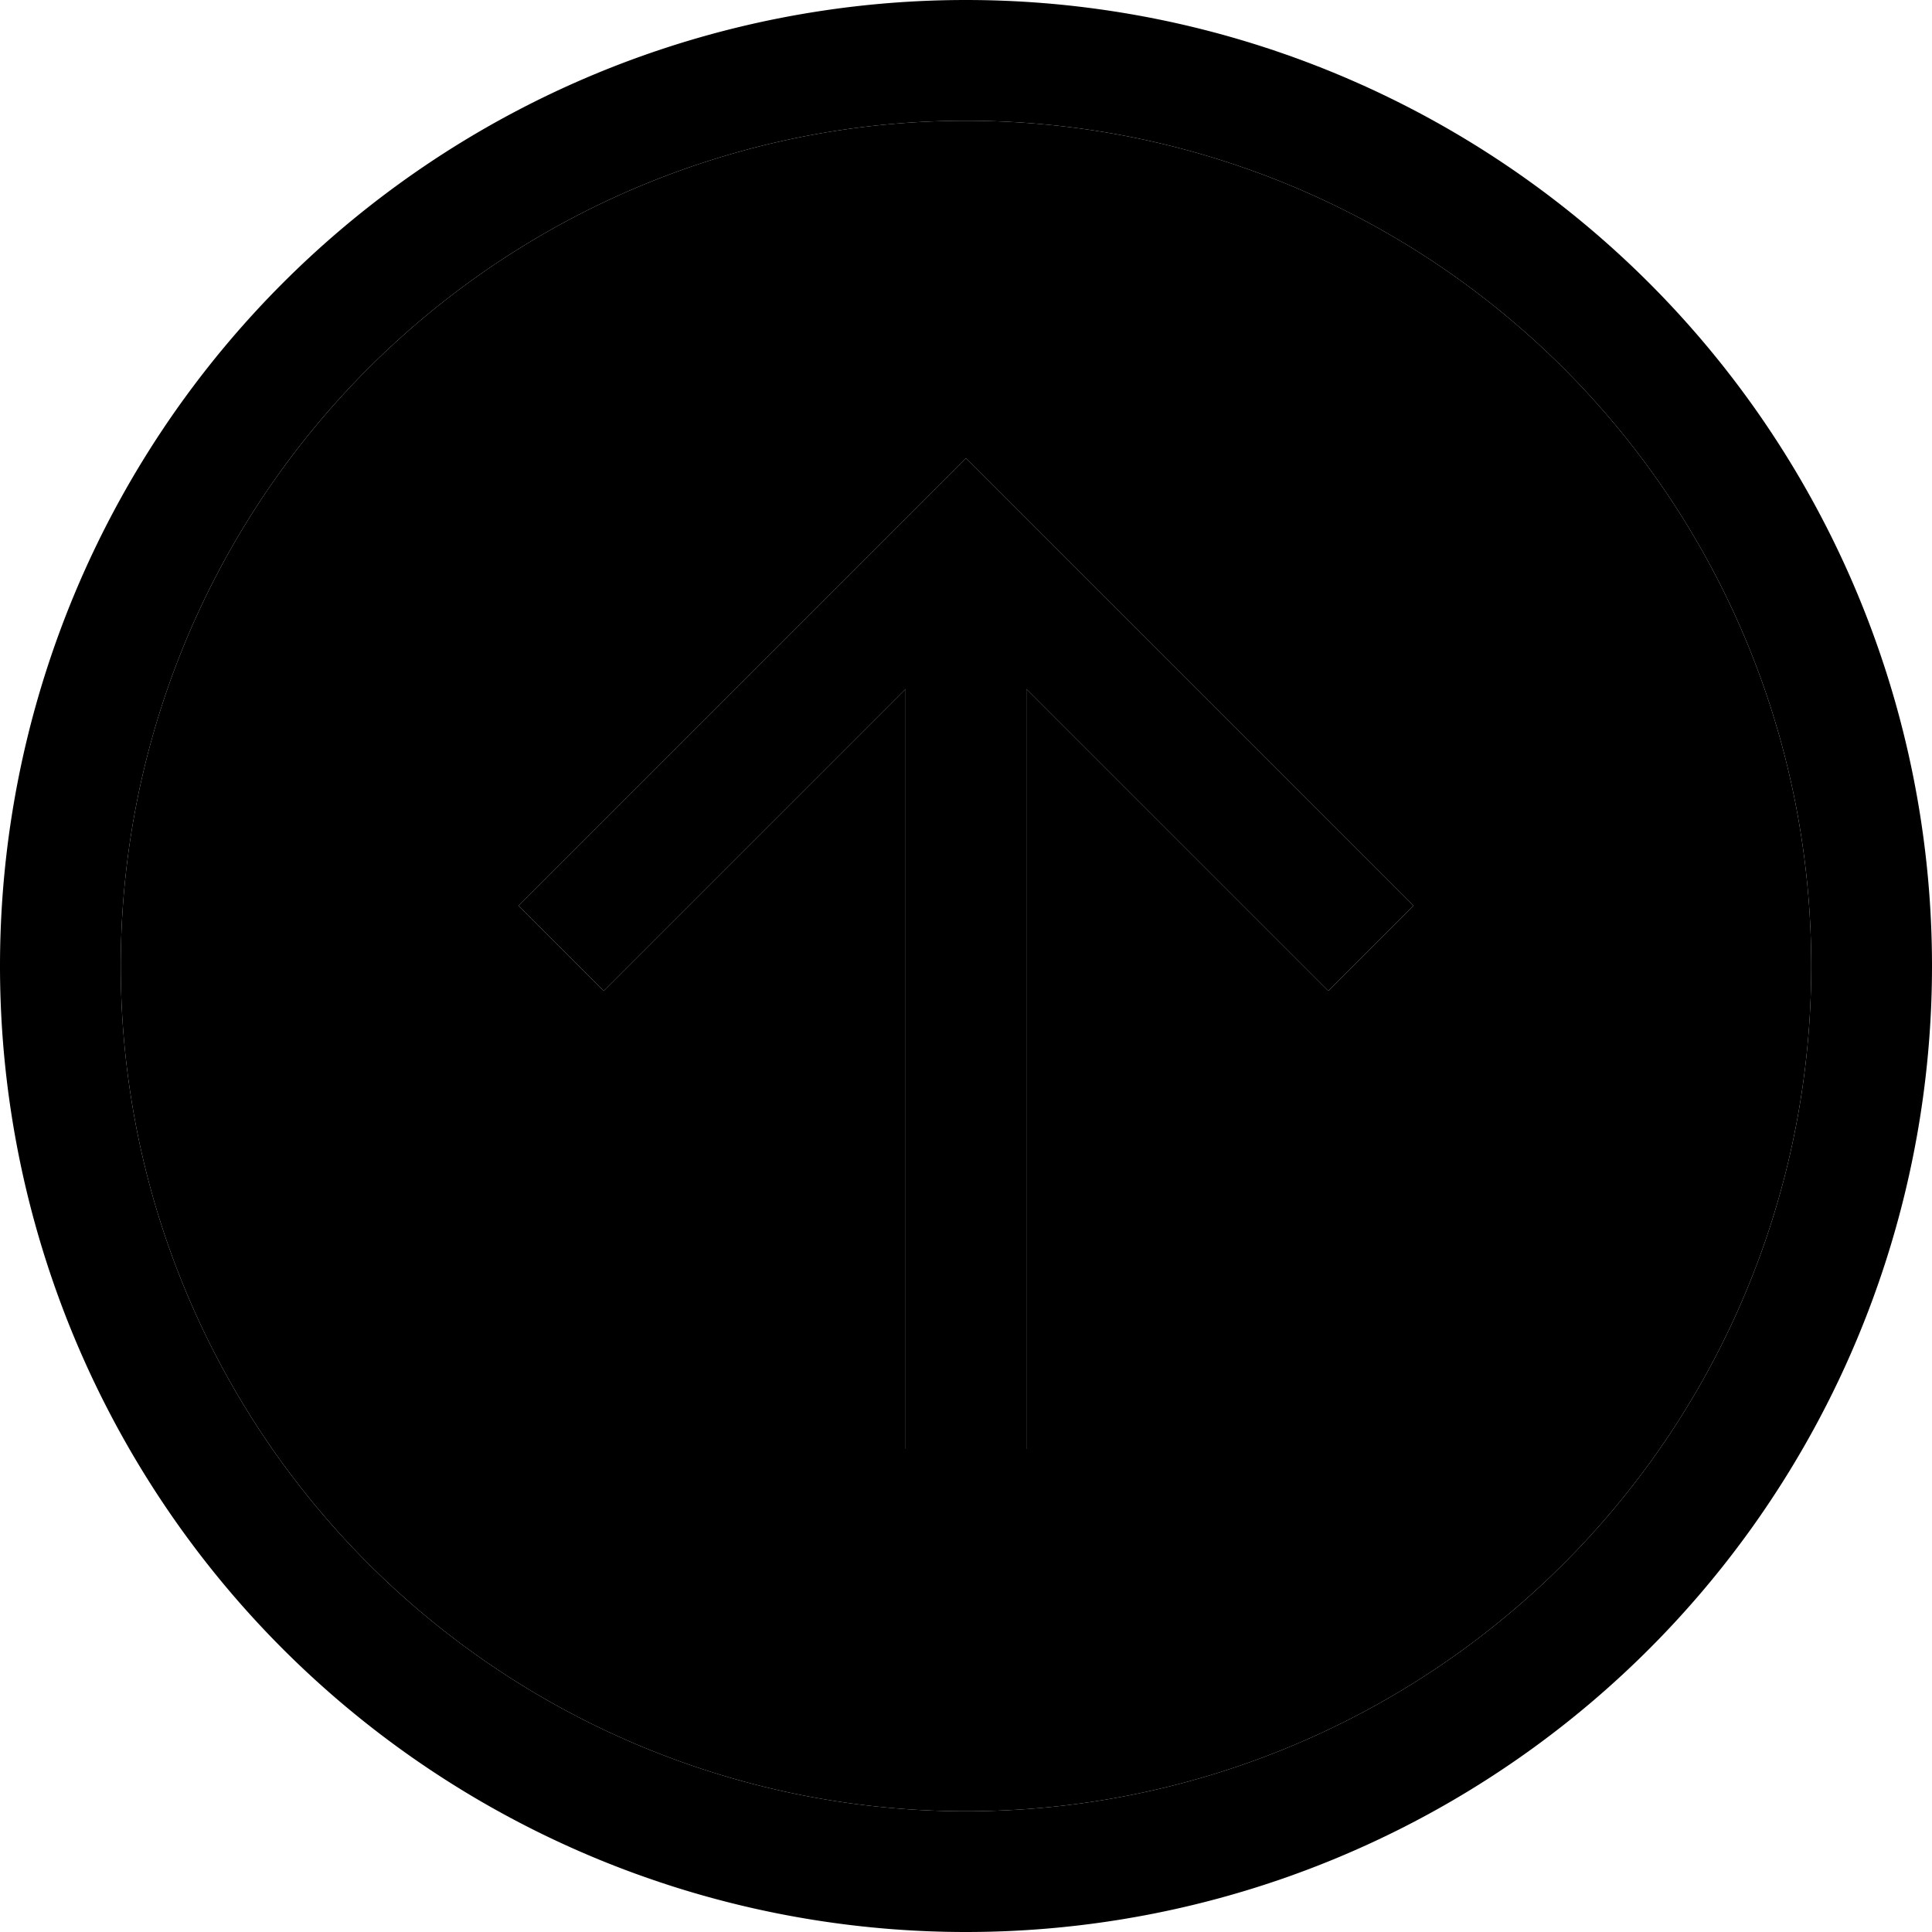 <svg xmlns="http://www.w3.org/2000/svg" width="24" height="24" viewBox="0 0 512 512"><path class="pr-icon-duotone-secondary" d="M32 256a224 224 0 1 0 448 0A224 224 0 1 0 32 256zm105.4-16l11.3-11.3 96-96L256 121.4l11.3 11.3 96 96L374.6 240 352 262.6l-11.3-11.3L272 182.6 272 368l0 16-32 0 0-16 0-185.4-68.7 68.7L160 262.6 137.4 240z"/><path class="pr-icon-duotone-primary" d="M256 32a224 224 0 1 1 0 448 224 224 0 1 1 0-448zm0 480A256 256 0 1 0 256 0a256 256 0 1 0 0 512zm11.3-379.3L256 121.4l-11.3 11.3-96 96L137.4 240 160 262.6l11.3-11.3L240 182.6 240 368l0 16 32 0 0-16 0-185.4 68.7 68.7L352 262.6 374.6 240l-11.3-11.3-96-96z"/></svg>